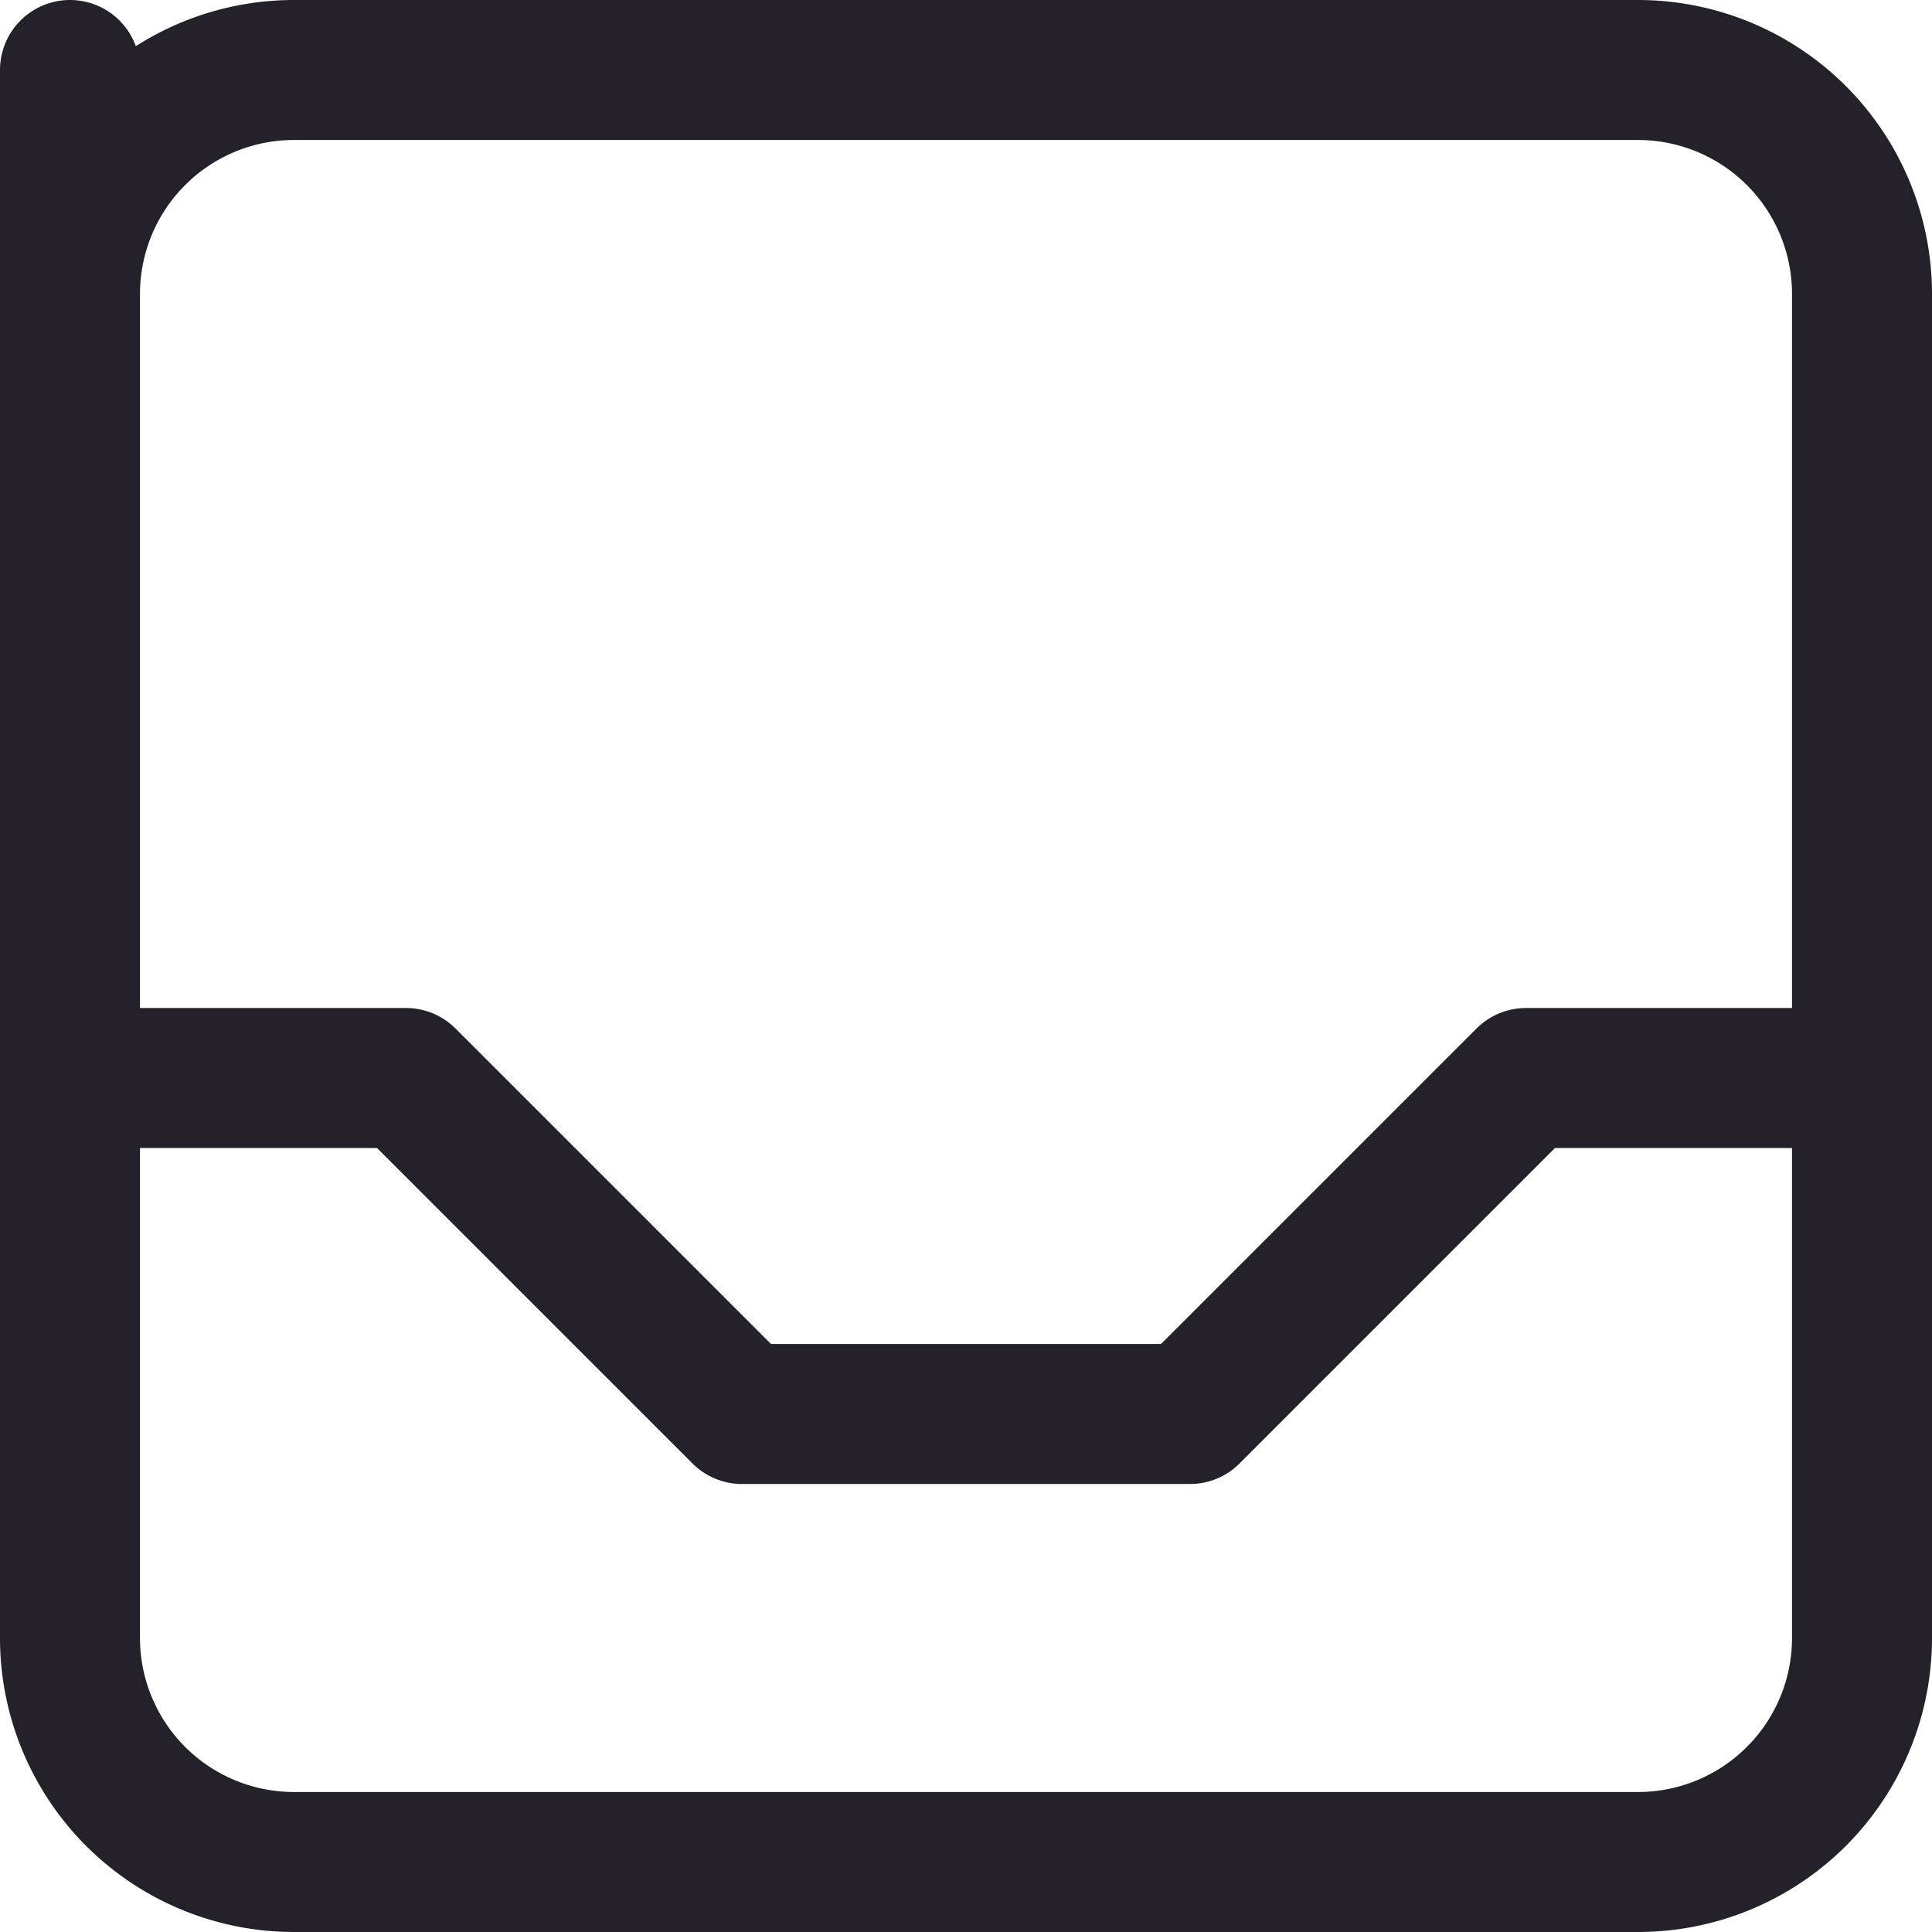 <svg xmlns="http://www.w3.org/2000/svg" width="17.25" height="17.25" viewBox="0 0 17.25 17.25">
  <g id="Icono_BandejaMensajes" transform="translate(0.625 0.625)">
    <path id="Path_102950" data-name="Path 102950" d="M4,4,4,6A2,2,0,0,1,6,4H18a2,2,0,0,1,2,2V18a2,2,0,0,1-2,2H6a2,2,0,0,1-2-2Z" transform="translate(-4 -4)" fill="none" stroke="#25212b" stroke-linecap="round" stroke-linejoin="round" stroke-width="1.25"/>
    <path id="Path_102951" data-name="Path 102951" d="M4,13H7l3,3h4l3-3h3" transform="translate(-4 -4)" fill="none" stroke="#25212b" stroke-linecap="round" stroke-linejoin="round" stroke-width="1.25"/>
  </g>
</svg>
